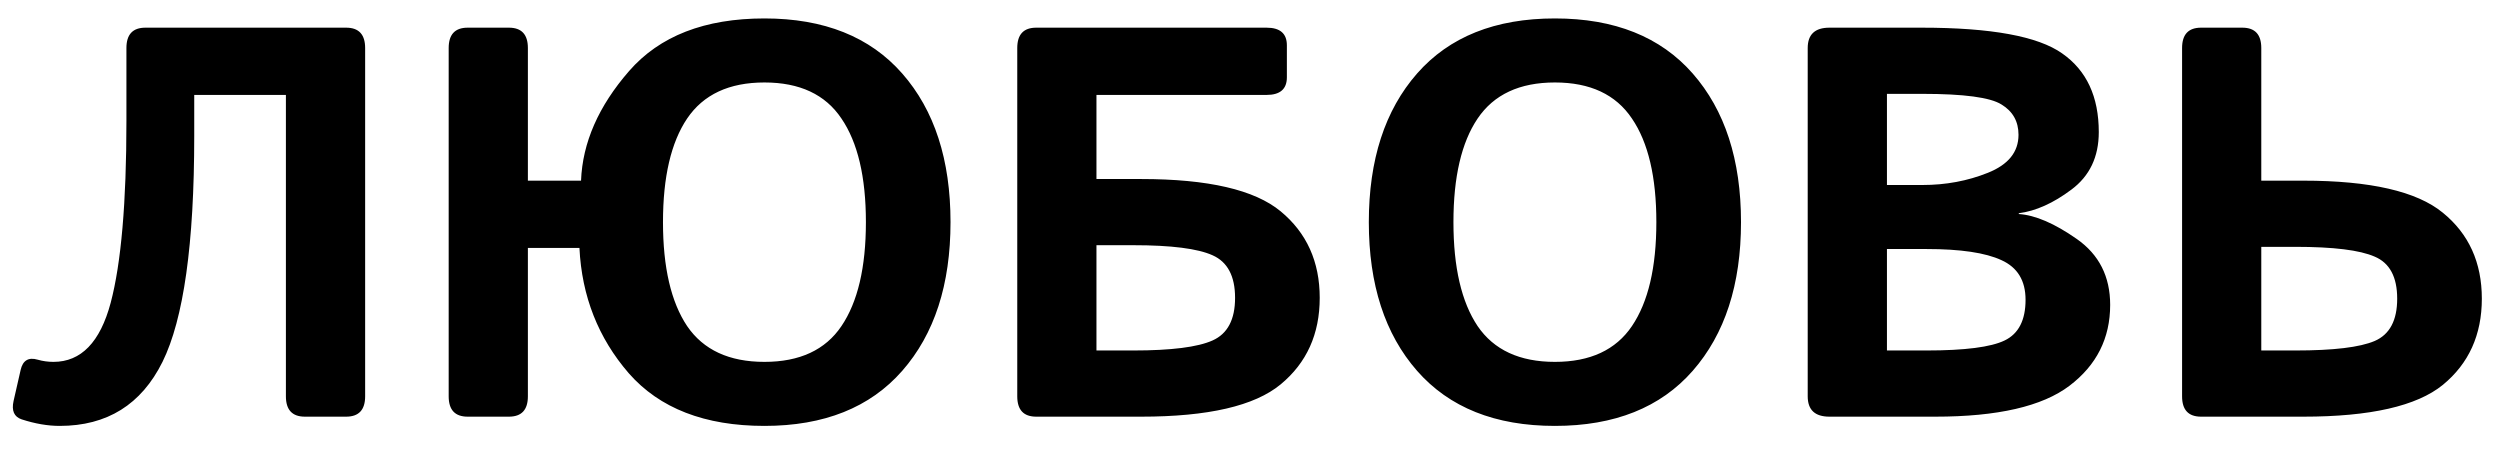 <svg width="72" height="13" viewBox="0 0 72 13" fill="none" xmlns="http://www.w3.org/2000/svg">
<path d="M0.625 12.078C0.406 12.005 0.328 11.828 0.391 11.547L0.594 10.656C0.656 10.38 0.82 10.281 1.086 10.359C1.232 10.401 1.383 10.422 1.539 10.422C2.336 10.422 2.885 9.854 3.188 8.719C3.49 7.578 3.641 5.833 3.641 3.484V1.383C3.641 0.992 3.823 0.797 4.188 0.797H9.969C10.333 0.797 10.516 0.992 10.516 1.383V11.414C10.516 11.805 10.333 12 9.969 12H8.781C8.417 12 8.234 11.805 8.234 11.414V2.734H5.594V3.922C5.594 7.021 5.289 9.188 4.68 10.422C4.07 11.651 3.083 12.266 1.719 12.266C1.375 12.266 1.01 12.203 0.625 12.078ZM13.469 12C13.104 12 12.922 11.805 12.922 11.414V1.383C12.922 0.992 13.104 0.797 13.469 0.797H14.656C15.021 0.797 15.203 0.992 15.203 1.383V5.203H16.734C16.776 4.109 17.237 3.057 18.117 2.047C18.997 1.036 20.297 0.531 22.016 0.531C23.734 0.531 25.057 1.06 25.984 2.117C26.912 3.174 27.375 4.602 27.375 6.398C27.375 8.195 26.912 9.622 25.984 10.68C25.057 11.737 23.734 12.266 22.016 12.266C20.297 12.266 18.995 11.76 18.109 10.75C17.229 9.734 16.755 8.531 16.688 7.141H15.203V11.414C15.203 11.805 15.021 12 14.656 12H13.469ZM19.094 6.398C19.094 7.701 19.326 8.698 19.789 9.391C20.258 10.078 21 10.422 22.016 10.422C23.031 10.422 23.771 10.078 24.234 9.391C24.703 8.698 24.938 7.701 24.938 6.398C24.938 5.096 24.703 4.102 24.234 3.414C23.771 2.721 23.031 2.375 22.016 2.375C21 2.375 20.258 2.721 19.789 3.414C19.326 4.102 19.094 5.096 19.094 6.398ZM29.844 12C29.479 12 29.297 11.805 29.297 11.414V1.383C29.297 0.992 29.479 0.797 29.844 0.797H36.477C36.867 0.797 37.062 0.966 37.062 1.305V2.227C37.062 2.565 36.867 2.734 36.477 2.734H31.578V5.156H32.867C34.794 5.156 36.133 5.466 36.883 6.086C37.633 6.706 38.008 7.536 38.008 8.578C38.008 9.62 37.633 10.45 36.883 11.07C36.133 11.69 34.794 12 32.867 12H29.844ZM31.578 10.094H32.641C33.734 10.094 34.495 9.997 34.922 9.805C35.354 9.612 35.57 9.203 35.57 8.578C35.57 7.953 35.354 7.544 34.922 7.352C34.495 7.159 33.734 7.062 32.641 7.062H31.578V10.094ZM39.422 6.398C39.422 4.602 39.885 3.174 40.812 2.117C41.74 1.06 43.062 0.531 44.781 0.531C46.5 0.531 47.823 1.06 48.75 2.117C49.677 3.174 50.141 4.602 50.141 6.398C50.141 8.195 49.677 9.622 48.75 10.68C47.823 11.737 46.5 12.266 44.781 12.266C43.062 12.266 41.74 11.737 40.812 10.68C39.885 9.622 39.422 8.195 39.422 6.398ZM41.859 6.398C41.859 7.701 42.091 8.698 42.555 9.391C43.023 10.078 43.766 10.422 44.781 10.422C45.797 10.422 46.536 10.078 47 9.391C47.469 8.698 47.703 7.701 47.703 6.398C47.703 5.096 47.469 4.102 47 3.414C46.536 2.721 45.797 2.375 44.781 2.375C43.766 2.375 43.023 2.721 42.555 3.414C42.091 4.102 41.859 5.096 41.859 6.398ZM52.688 12C52.271 12 52.062 11.805 52.062 11.414V1.383C52.062 0.992 52.271 0.797 52.688 0.797H55.344C57.344 0.797 58.693 1.044 59.391 1.539C60.094 2.029 60.445 2.784 60.445 3.805C60.445 4.518 60.182 5.07 59.656 5.461C59.135 5.852 58.63 6.078 58.141 6.141V6.164C58.615 6.195 59.172 6.435 59.812 6.883C60.453 7.331 60.773 7.964 60.773 8.781C60.773 9.74 60.383 10.516 59.602 11.109C58.82 11.703 57.531 12 55.734 12H52.688ZM54.344 10.094H55.484C56.589 10.094 57.339 9.997 57.734 9.805C58.135 9.612 58.336 9.221 58.336 8.633C58.336 8.081 58.104 7.701 57.641 7.492C57.182 7.279 56.464 7.172 55.484 7.172H54.344V10.094ZM54.344 5.328H55.367C56.039 5.328 56.667 5.211 57.25 4.977C57.839 4.742 58.133 4.378 58.133 3.883C58.133 3.497 57.969 3.206 57.641 3.008C57.318 2.805 56.56 2.703 55.367 2.703H54.344V5.328ZM63.391 12C63.026 12 62.844 11.805 62.844 11.414V1.383C62.844 0.992 63.026 0.797 63.391 0.797H64.578C64.943 0.797 65.125 0.992 65.125 1.383V5.203H66.336C68.263 5.203 69.602 5.51 70.352 6.125C71.102 6.734 71.477 7.56 71.477 8.602C71.477 9.643 71.102 10.471 70.352 11.086C69.602 11.695 68.263 12 66.336 12H63.391ZM65.125 10.094H66.109C67.203 10.094 67.963 10.003 68.391 9.82C68.823 9.633 69.039 9.227 69.039 8.602C69.039 7.977 68.823 7.573 68.391 7.391C67.963 7.203 67.203 7.109 66.109 7.109H65.125V10.094Z" fill="black"/>
</svg>
